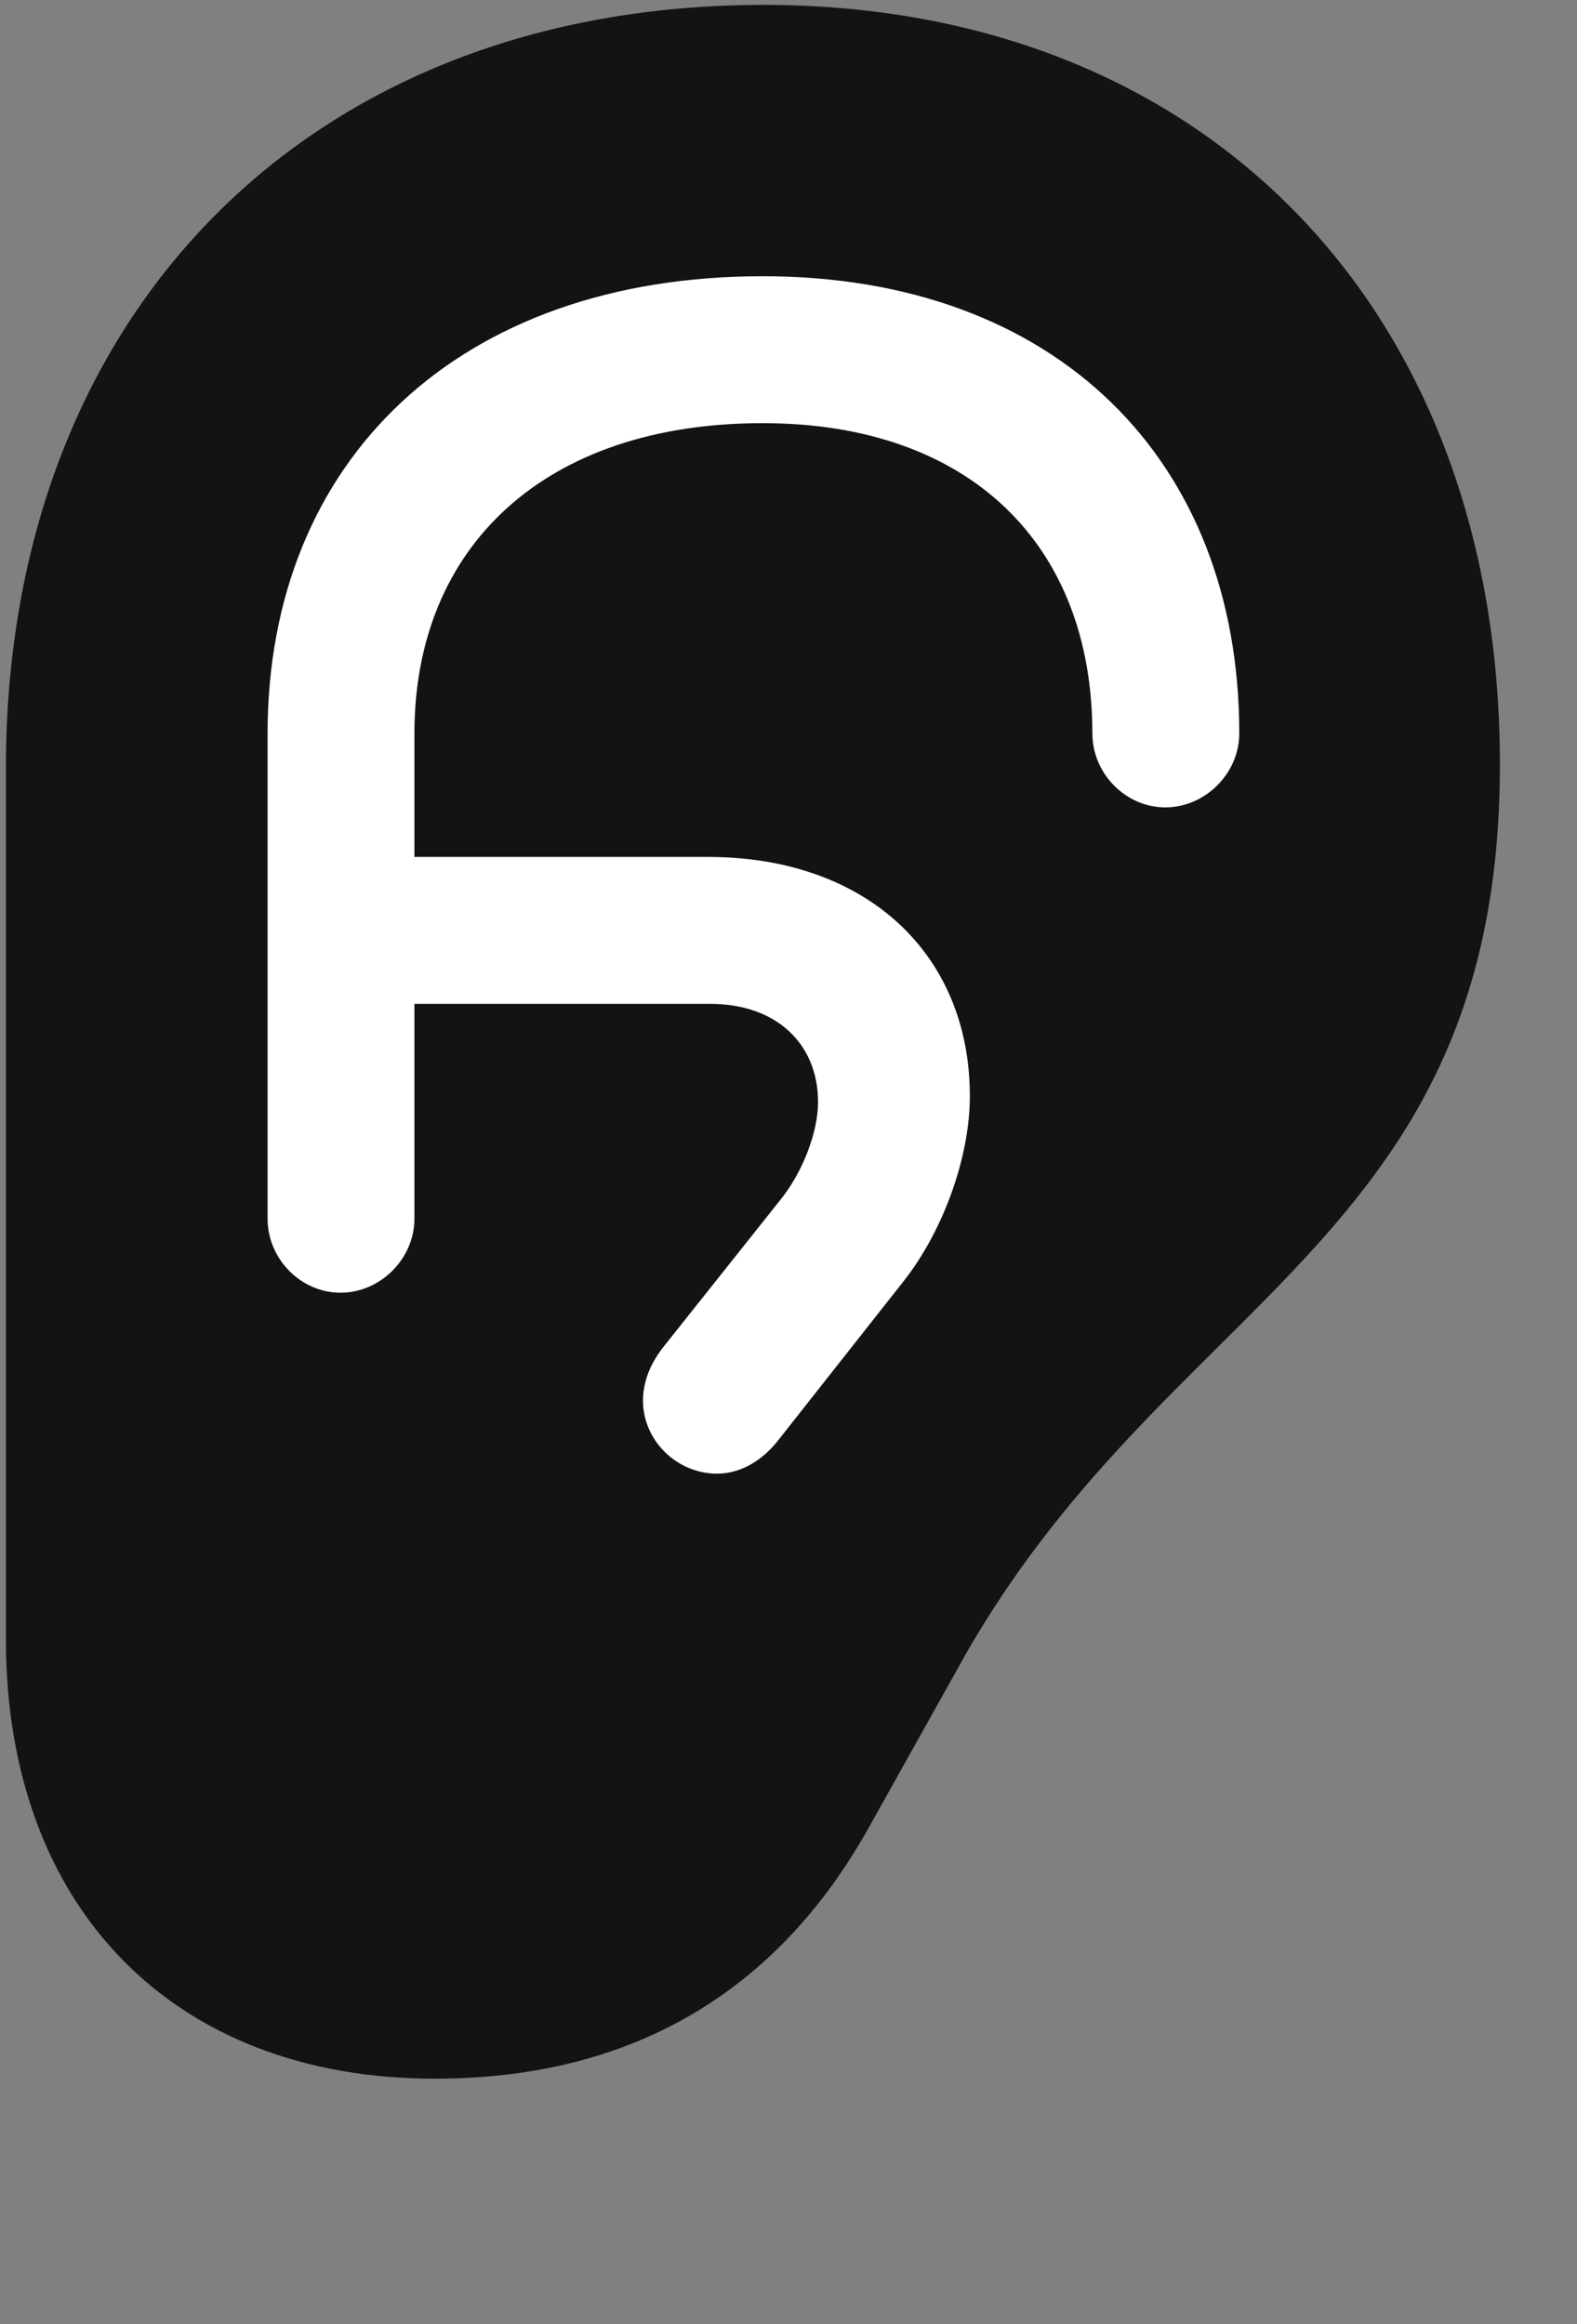 <svg width="19" height="28" viewBox="0 0 19 28" fill="none" xmlns="http://www.w3.org/2000/svg">
<rect x="0" y="0" width="19" height="28" fill="#808080" stroke="none"/>
<g clip-path="url(#clip0_2207_18577)">
<path d="M0.071 19.746C0.071 22.981 2.087 25.043 5.239 25.043C7.595 25.043 9.353 24.012 10.466 22.02L11.521 20.133C13.993 15.61 18.071 15.024 18.071 9.211C18.071 3.727 14.521 0.059 9.2 0.059C3.751 0.059 0.071 3.75 0.071 9.258V19.746Z" fill="black" fill-opacity="0.85"/>
<path d="M3.224 14.684V8.836C3.224 5.543 5.532 3.328 9.188 3.328C12.727 3.328 14.931 5.543 14.931 8.836C14.931 9.317 14.521 9.727 14.04 9.727C13.56 9.727 13.161 9.317 13.161 8.836C13.161 6.574 11.696 5.098 9.188 5.098C6.563 5.098 4.993 6.586 4.993 8.836V10.324H8.532C10.431 10.324 11.685 11.485 11.685 13.207C11.685 13.934 11.368 14.824 10.888 15.434L9.364 17.367C9.165 17.613 8.907 17.754 8.638 17.754C8.157 17.754 7.747 17.356 7.747 16.875C7.747 16.653 7.829 16.442 7.981 16.242L9.388 14.473C9.669 14.133 9.856 13.641 9.856 13.278C9.856 12.574 9.353 12.094 8.556 12.094H4.993V14.684C4.993 15.164 4.583 15.574 4.103 15.574C3.622 15.574 3.224 15.164 3.224 14.684Z" fill="white"/>
</g>
<defs>
<clipPath id="clip0_2207_18577">
<rect width="18" height="27.246" fill="white" transform="translate(0.071 0.059)"/>
</clipPath>
</defs>
</svg>
